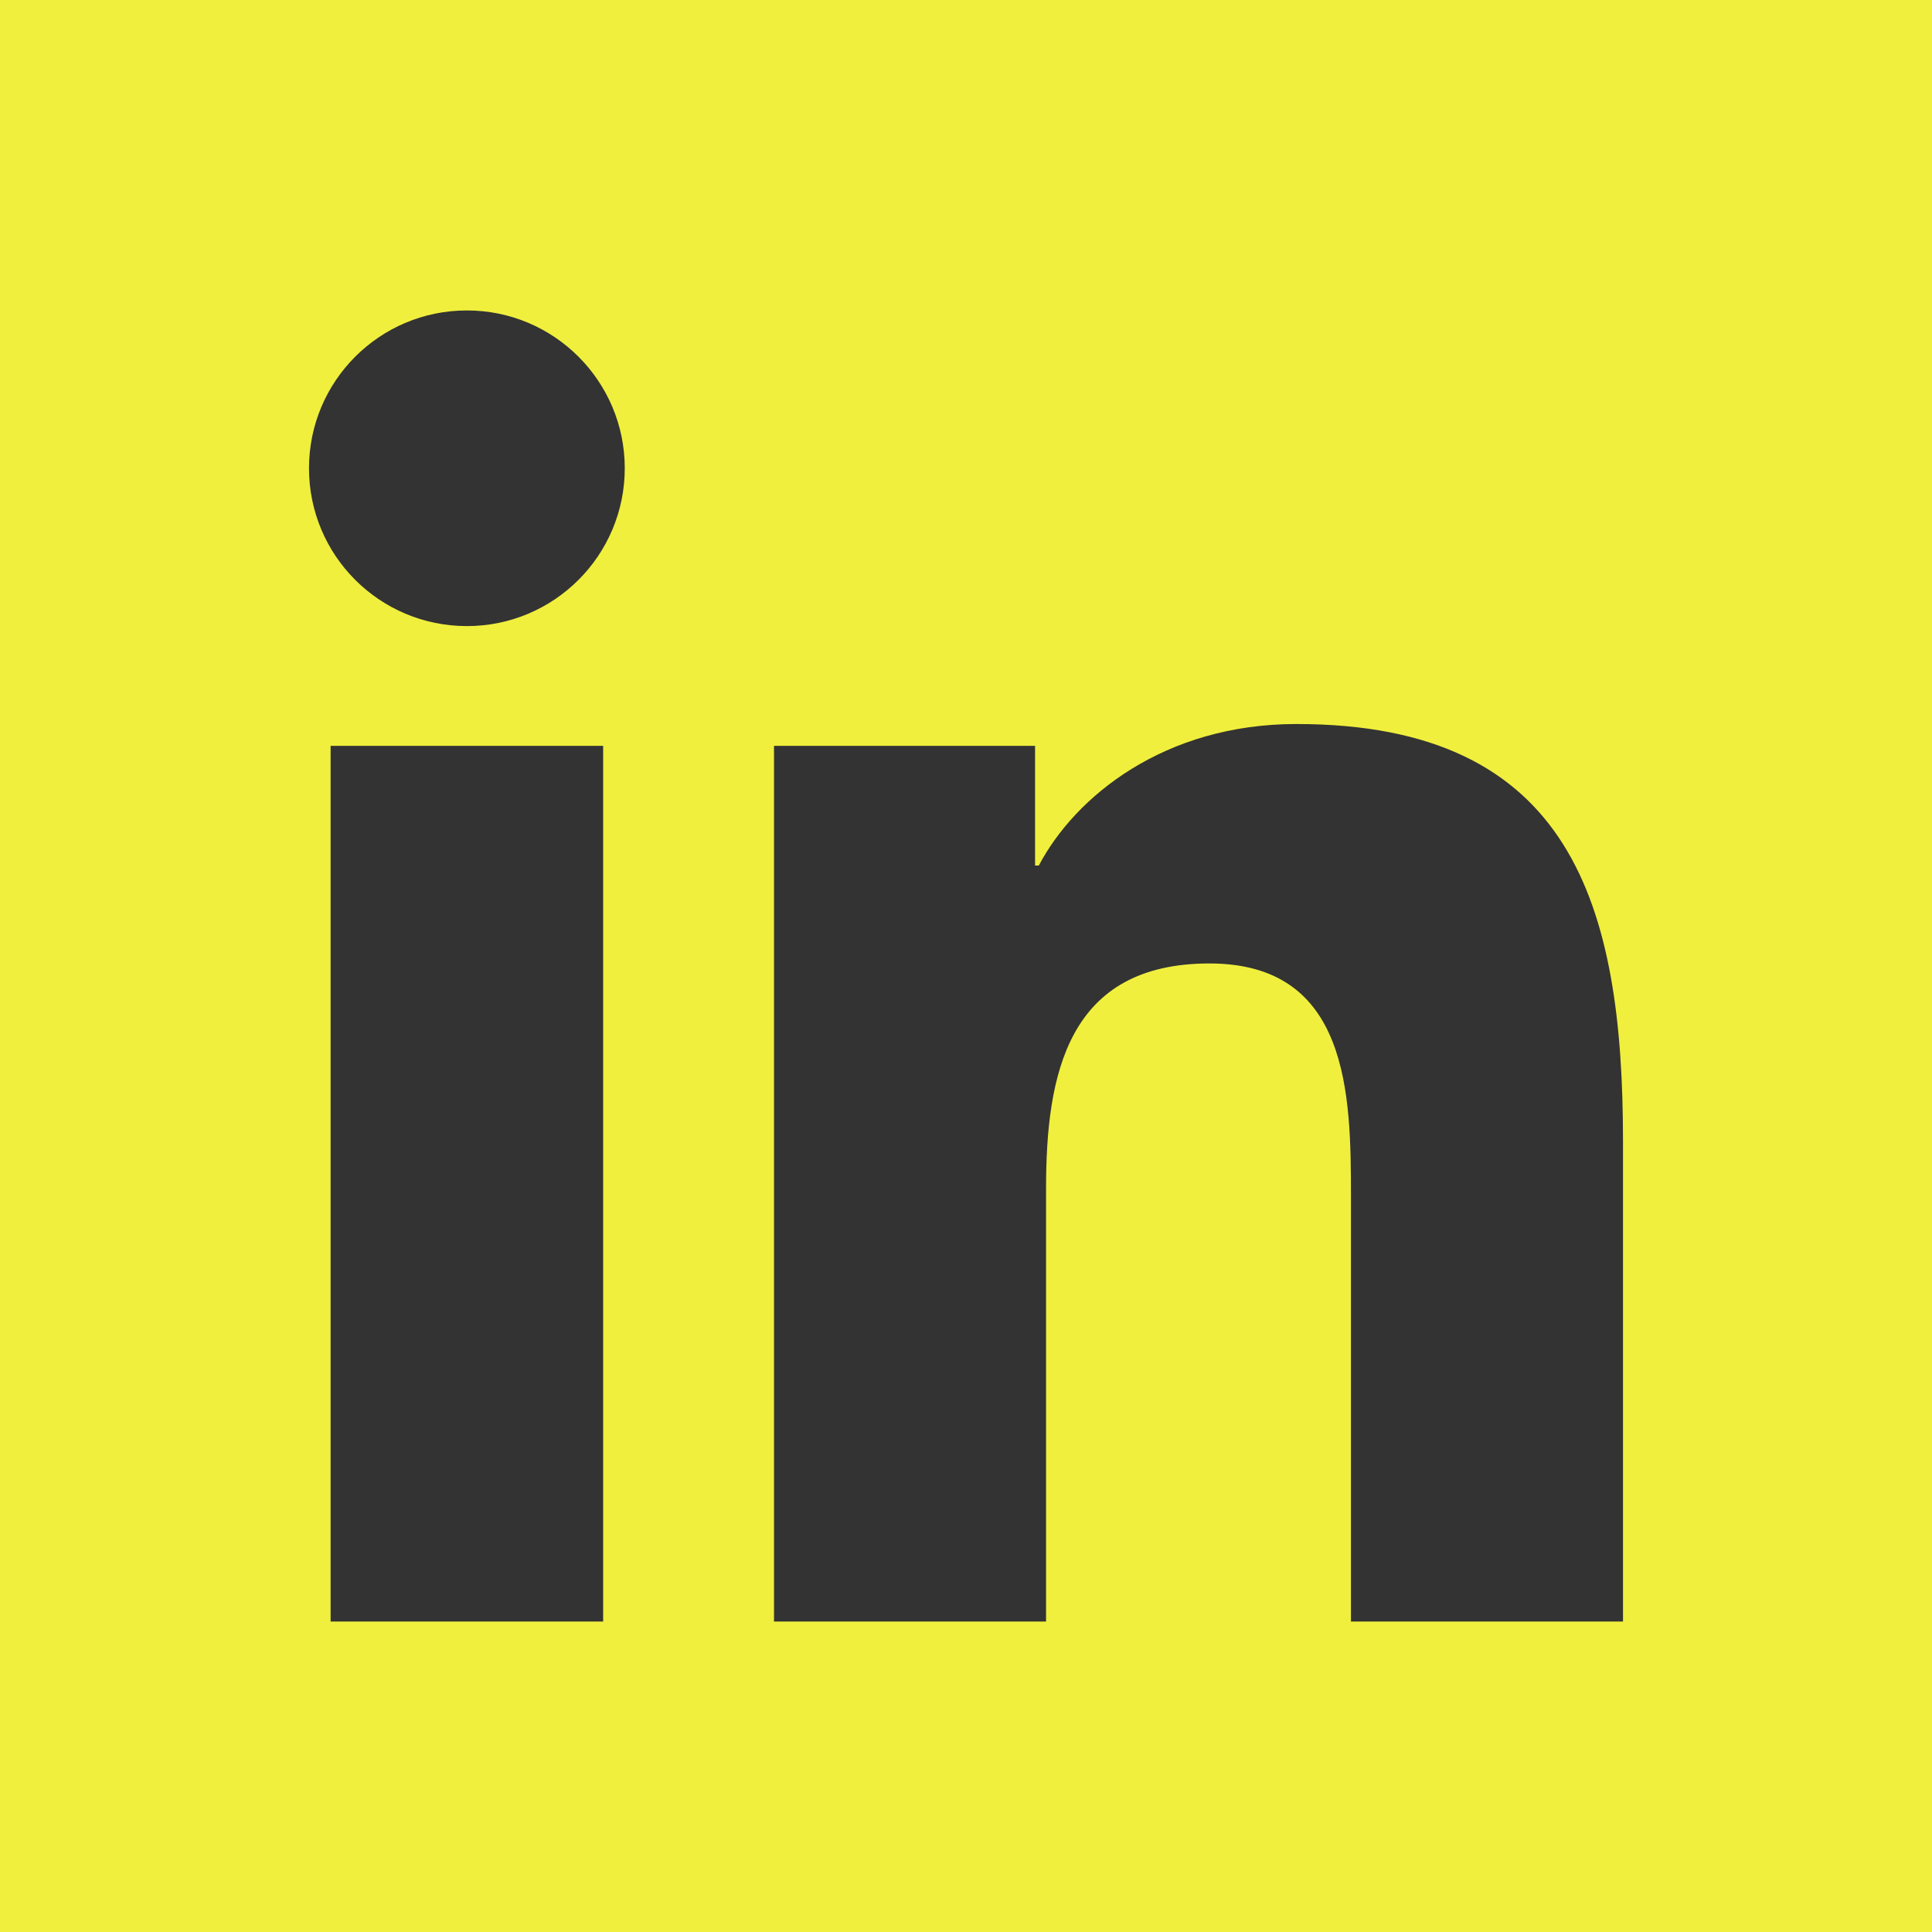 <?xml version="1.0" encoding="UTF-8" standalone="no"?>
<!-- Created with Inkscape (http://www.inkscape.org/) -->

<svg
   xmlns:dc="http://purl.org/dc/elements/1.1/"
   xmlns:cc="http://creativecommons.org/ns#"
   xmlns:rdf="http://www.w3.org/1999/02/22-rdf-syntax-ns#"
   xmlns:svg="http://www.w3.org/2000/svg"
   xmlns="http://www.w3.org/2000/svg"
   version="1.1"
   width="500"
   height="500"
   viewBox="0 0 500 500"
   id="svg4041"
   xml:space="preserve"><rect x="0" y="0" width="500" height="500" fill="#333333" stroke="none"/><defs
     id="defs4043" /><path
     d="M 0,0 0,500 500,500 500,0 0,0 z m 120.844,80.344 c 22.554,0 40.844,18.325 40.844,40.844 0,22.541 -18.289,40.844 -40.844,40.844 -22.638,0 -40.875,-18.303 -40.875,-40.844 0,-22.519 18.237,-40.844 40.875,-40.844 z M 335.531,187.375 c 71.31,0 84.5,46.931 84.5,107.969 l 0,124.312 -70.406,0 0,-110.188 c 0,-26.306 -0.511,-60.125 -36.625,-60.125 -36.68,0 -42.281,28.643 -42.281,58.188 l 0,112.125 -70.406,0 0,-226.625 67.562,0 0,30.969 0.969,0 c 9.396,-17.831 32.399,-36.625 66.688,-36.625 z m -249.969,5.656 70.531,0 0,226.625 -70.531,0 0,-226.625 z"
     id="rect4045"
     style="fill:#fefd3e;fill-opacity:0.933" /></svg>